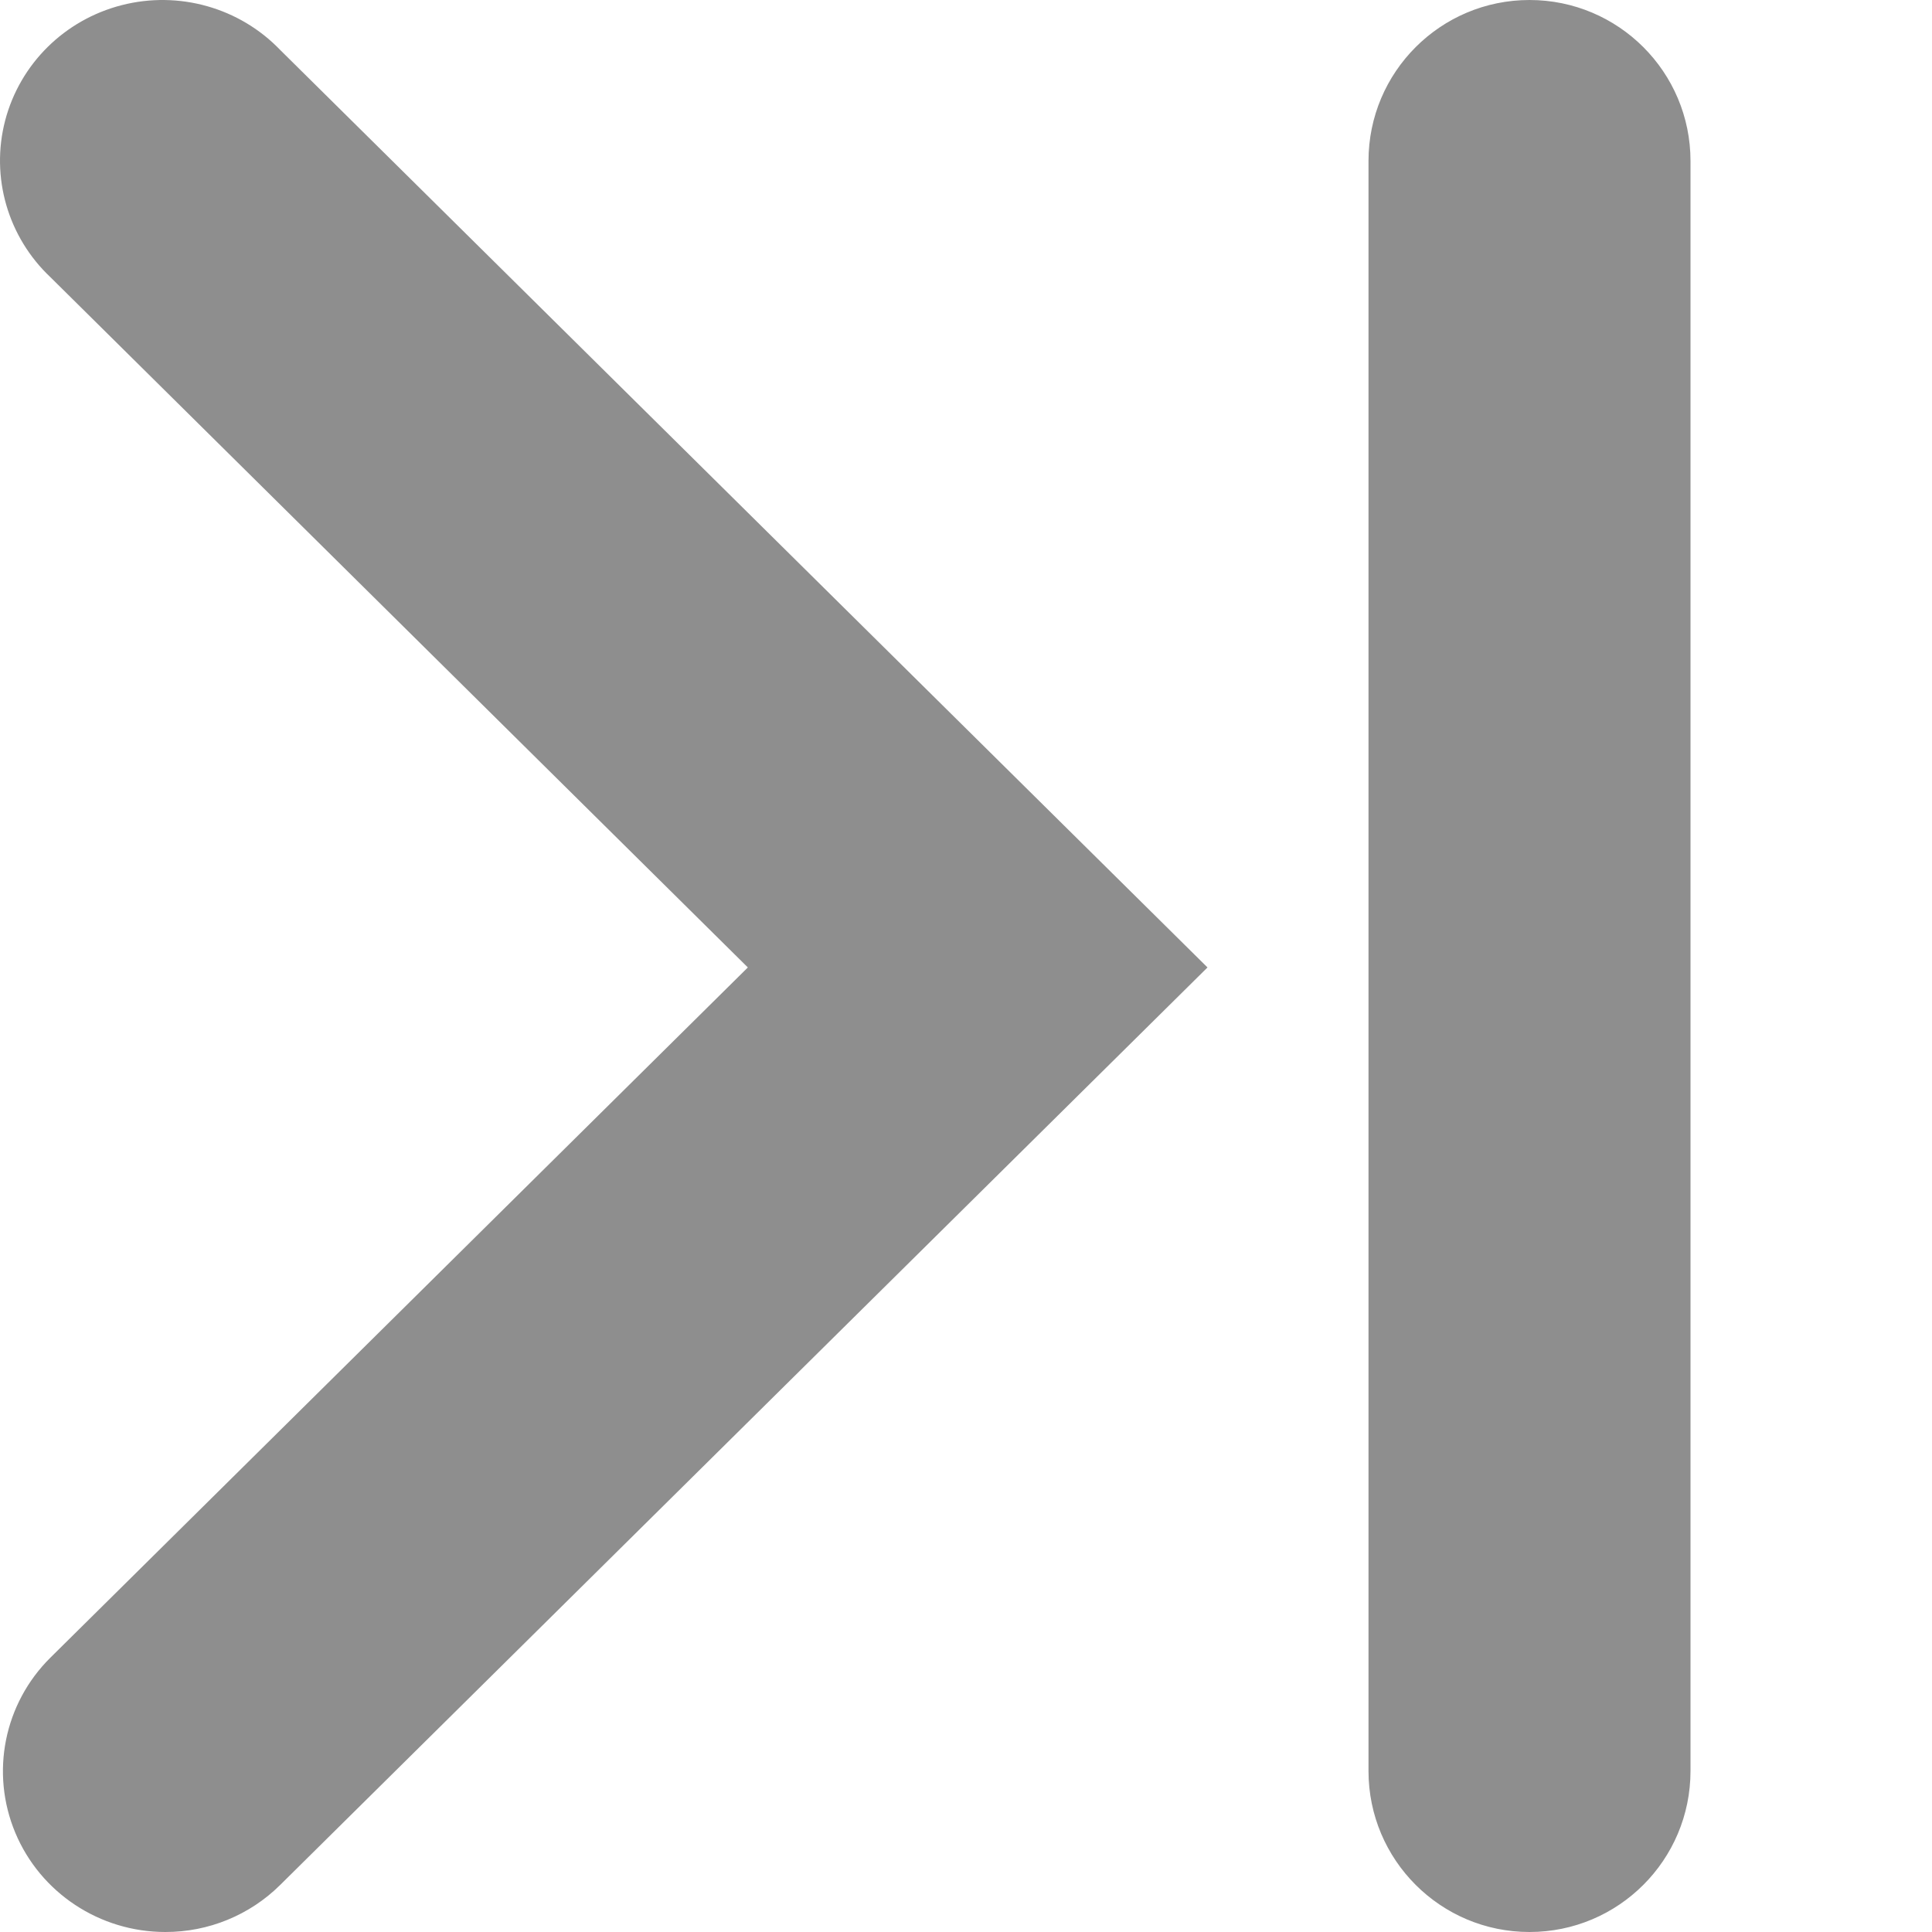 
<svg width="24px" height="24px" xmlns="http://www.w3.org/2000/svg"><path d="M17,2 L17,22 C17,23.105 17.895,24 19,24 C20.105,24 21,23.105 21,22 L21,2 C21,0.895 20.105,6.9388939e-17 19,0 C17.895,-6.9388939e-17 17,0.895 17,2 M9.29,12.018 L0.628,3.445 C0.097,2.945 -0.119,2.2 0.064,1.497 C0.248,0.794 0.802,0.246 1.512,0.064 C2.222,-0.118 2.976,0.095 3.481,0.621 L15,12.018 L3.481,23.415 C3.103,23.79 2.59,24.001 2.054,24 C1.238,24 0.502,23.513 0.19,22.767 C-0.122,22.021 0.05,21.162 0.627,20.591 L9.29,12.018 Z" fill="#8E8E8E"/></svg>